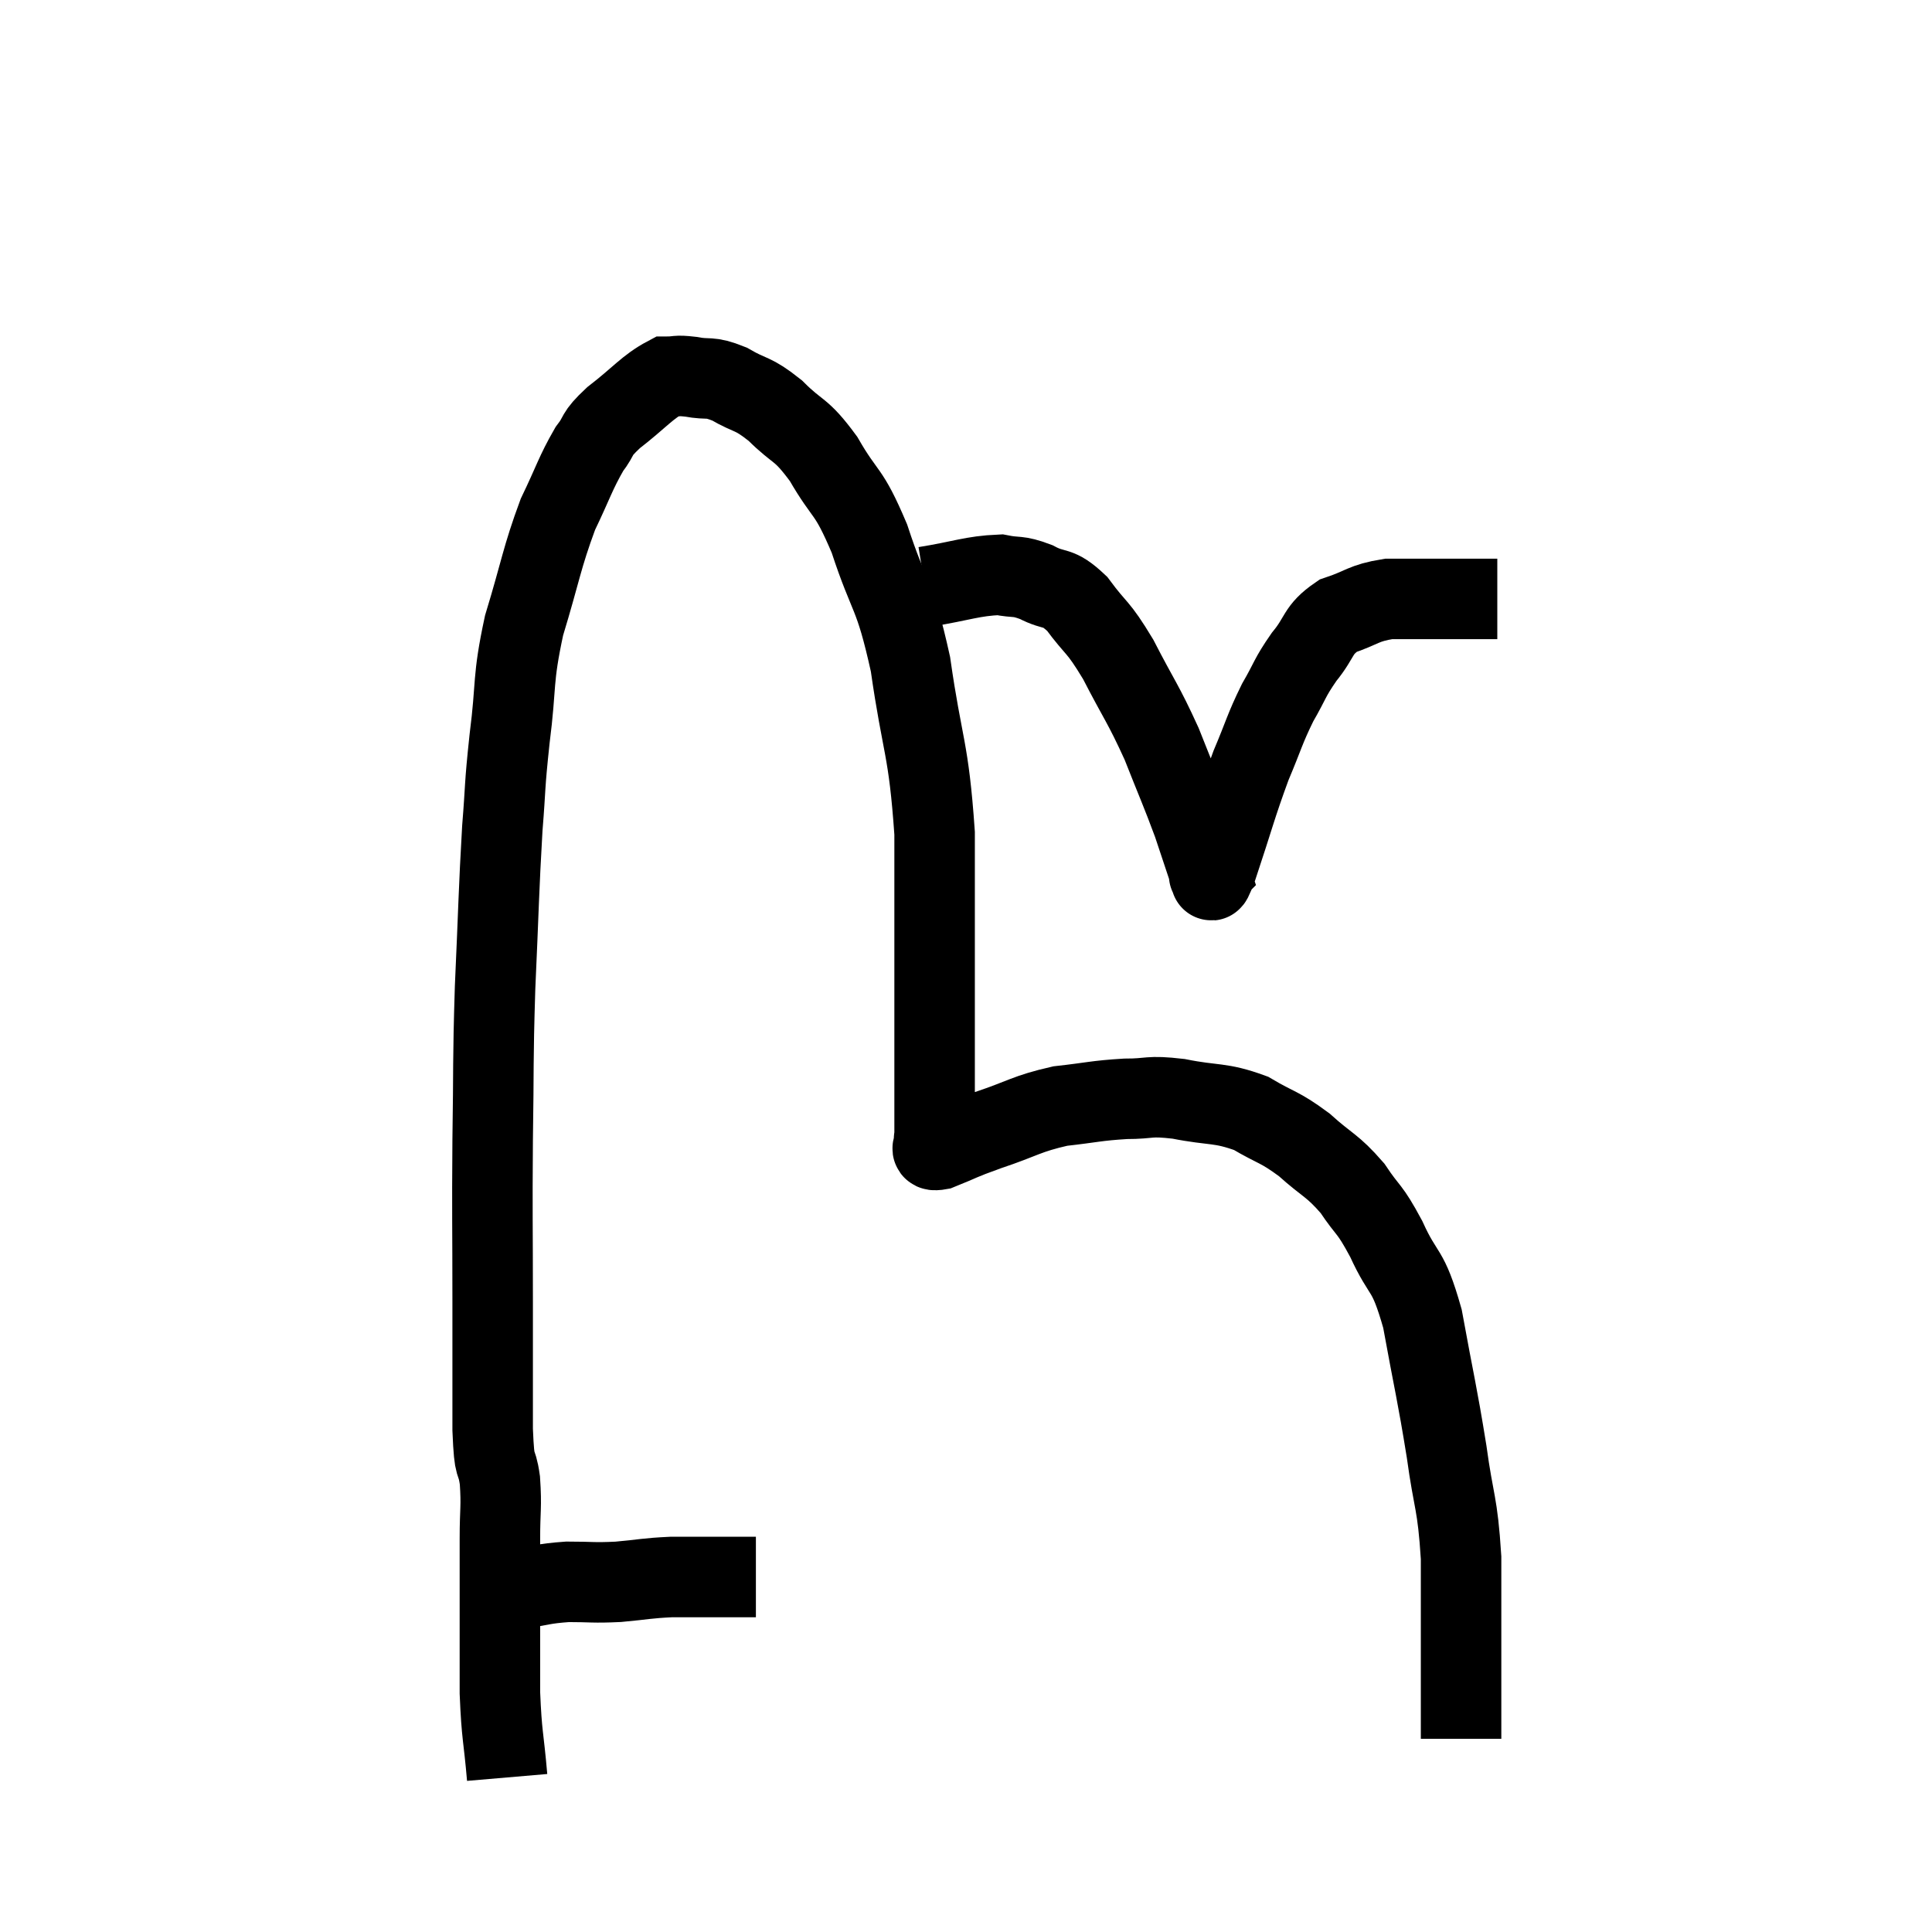 <svg width="48" height="48" viewBox="0 0 48 48" xmlns="http://www.w3.org/2000/svg"><path d="M 11.94 39.66 C 12.39 39.57, 12.3 39.57, 12.84 39.48 C 13.47 39.39, 13.47 39.345, 14.1 39.3 C 14.73 39.3, 14.715 39.33, 15.36 39.3 C 16.02 39.24, 16.05 39.21, 16.68 39.18 C 17.28 39.18, 17.43 39.18, 17.88 39.18 C 18.18 39.18, 18.255 39.18, 18.48 39.18 C 18.63 39.18, 18.705 39.18, 18.78 39.18 L 18.78 39.18" fill="none" stroke="black" stroke-width="2"></path><path d="M 12.6 44.16 C 12.51 43.11, 12.465 43.155, 12.42 42.06 C 12.42 40.92, 12.42 40.74, 12.42 39.78 C 12.42 39, 12.42 38.97, 12.42 38.22 C 12.42 37.5, 12.465 37.455, 12.42 36.78 C 12.33 36.15, 12.285 36.63, 12.24 35.52 C 12.24 33.93, 12.24 34.14, 12.24 32.34 C 12.24 30.33, 12.225 30.27, 12.24 28.32 C 12.27 26.43, 12.24 26.475, 12.3 24.54 C 12.39 22.56, 12.39 22.125, 12.48 20.58 C 12.57 19.47, 12.525 19.62, 12.66 18.36 C 12.84 16.95, 12.72 16.935, 13.02 15.54 C 13.44 14.16, 13.455 13.875, 13.86 12.78 C 14.25 11.97, 14.295 11.76, 14.64 11.16 C 14.94 10.77, 14.76 10.83, 15.24 10.38 C 15.9 9.87, 16.08 9.615, 16.56 9.36 C 16.86 9.36, 16.77 9.315, 17.16 9.36 C 17.64 9.45, 17.595 9.33, 18.12 9.54 C 18.69 9.87, 18.675 9.735, 19.26 10.2 C 19.86 10.8, 19.875 10.605, 20.46 11.4 C 21.03 12.39, 21.06 12.105, 21.6 13.38 C 22.11 14.94, 22.215 14.67, 22.62 16.5 C 22.92 18.6, 23.07 18.54, 23.22 20.7 C 23.22 22.92, 23.22 23.415, 23.22 25.14 C 23.22 26.37, 23.22 26.805, 23.22 27.6 C 23.22 27.96, 23.22 28.14, 23.22 28.32 C 23.22 28.32, 23.19 28.26, 23.22 28.32 C 23.28 28.44, 23.01 28.62, 23.34 28.56 C 23.94 28.32, 23.79 28.35, 24.54 28.08 C 25.44 27.78, 25.485 27.675, 26.34 27.48 C 27.15 27.39, 27.225 27.345, 27.96 27.3 C 28.62 27.3, 28.5 27.21, 29.28 27.3 C 30.18 27.48, 30.3 27.375, 31.08 27.66 C 31.74 28.05, 31.77 27.975, 32.4 28.44 C 33 28.98, 33.09 28.935, 33.6 29.52 C 34.02 30.15, 34.005 29.97, 34.44 30.78 C 34.89 31.77, 34.965 31.44, 35.34 32.76 C 35.64 34.41, 35.7 34.575, 35.94 36.06 C 36.12 37.38, 36.21 37.29, 36.3 38.7 C 36.3 40.2, 36.3 40.575, 36.3 41.7 C 36.3 42.45, 36.3 42.825, 36.3 43.2 C 36.3 43.2, 36.3 43.2, 36.3 43.2 L 36.3 43.2" fill="none" stroke="black" stroke-width="2"></path><path d="M 22.98 14.58 C 23.91 14.43, 24.15 14.31, 24.84 14.28 C 25.29 14.37, 25.26 14.28, 25.74 14.46 C 26.25 14.73, 26.25 14.52, 26.76 15 C 27.27 15.69, 27.255 15.51, 27.78 16.38 C 28.32 17.43, 28.395 17.46, 28.86 18.48 C 29.25 19.47, 29.34 19.65, 29.64 20.46 C 29.85 21.09, 29.955 21.405, 30.06 21.72 C 30.06 21.72, 30.06 21.72, 30.06 21.72 C 30.06 21.72, 30.015 21.765, 30.06 21.72 C 30.15 21.63, 29.985 22.215, 30.24 21.54 C 30.66 20.28, 30.705 20.04, 31.08 19.02 C 31.41 18.24, 31.41 18.135, 31.74 17.46 C 32.07 16.89, 32.025 16.86, 32.4 16.32 C 32.82 15.81, 32.715 15.66, 33.24 15.3 C 33.87 15.09, 33.855 14.985, 34.5 14.88 C 35.16 14.88, 35.22 14.88, 35.82 14.88 C 36.36 14.88, 36.6 14.88, 36.9 14.88 C 36.96 14.88, 36.945 14.88, 37.02 14.88 L 37.2 14.88" fill="none" stroke="black" stroke-width="2"></path></svg>